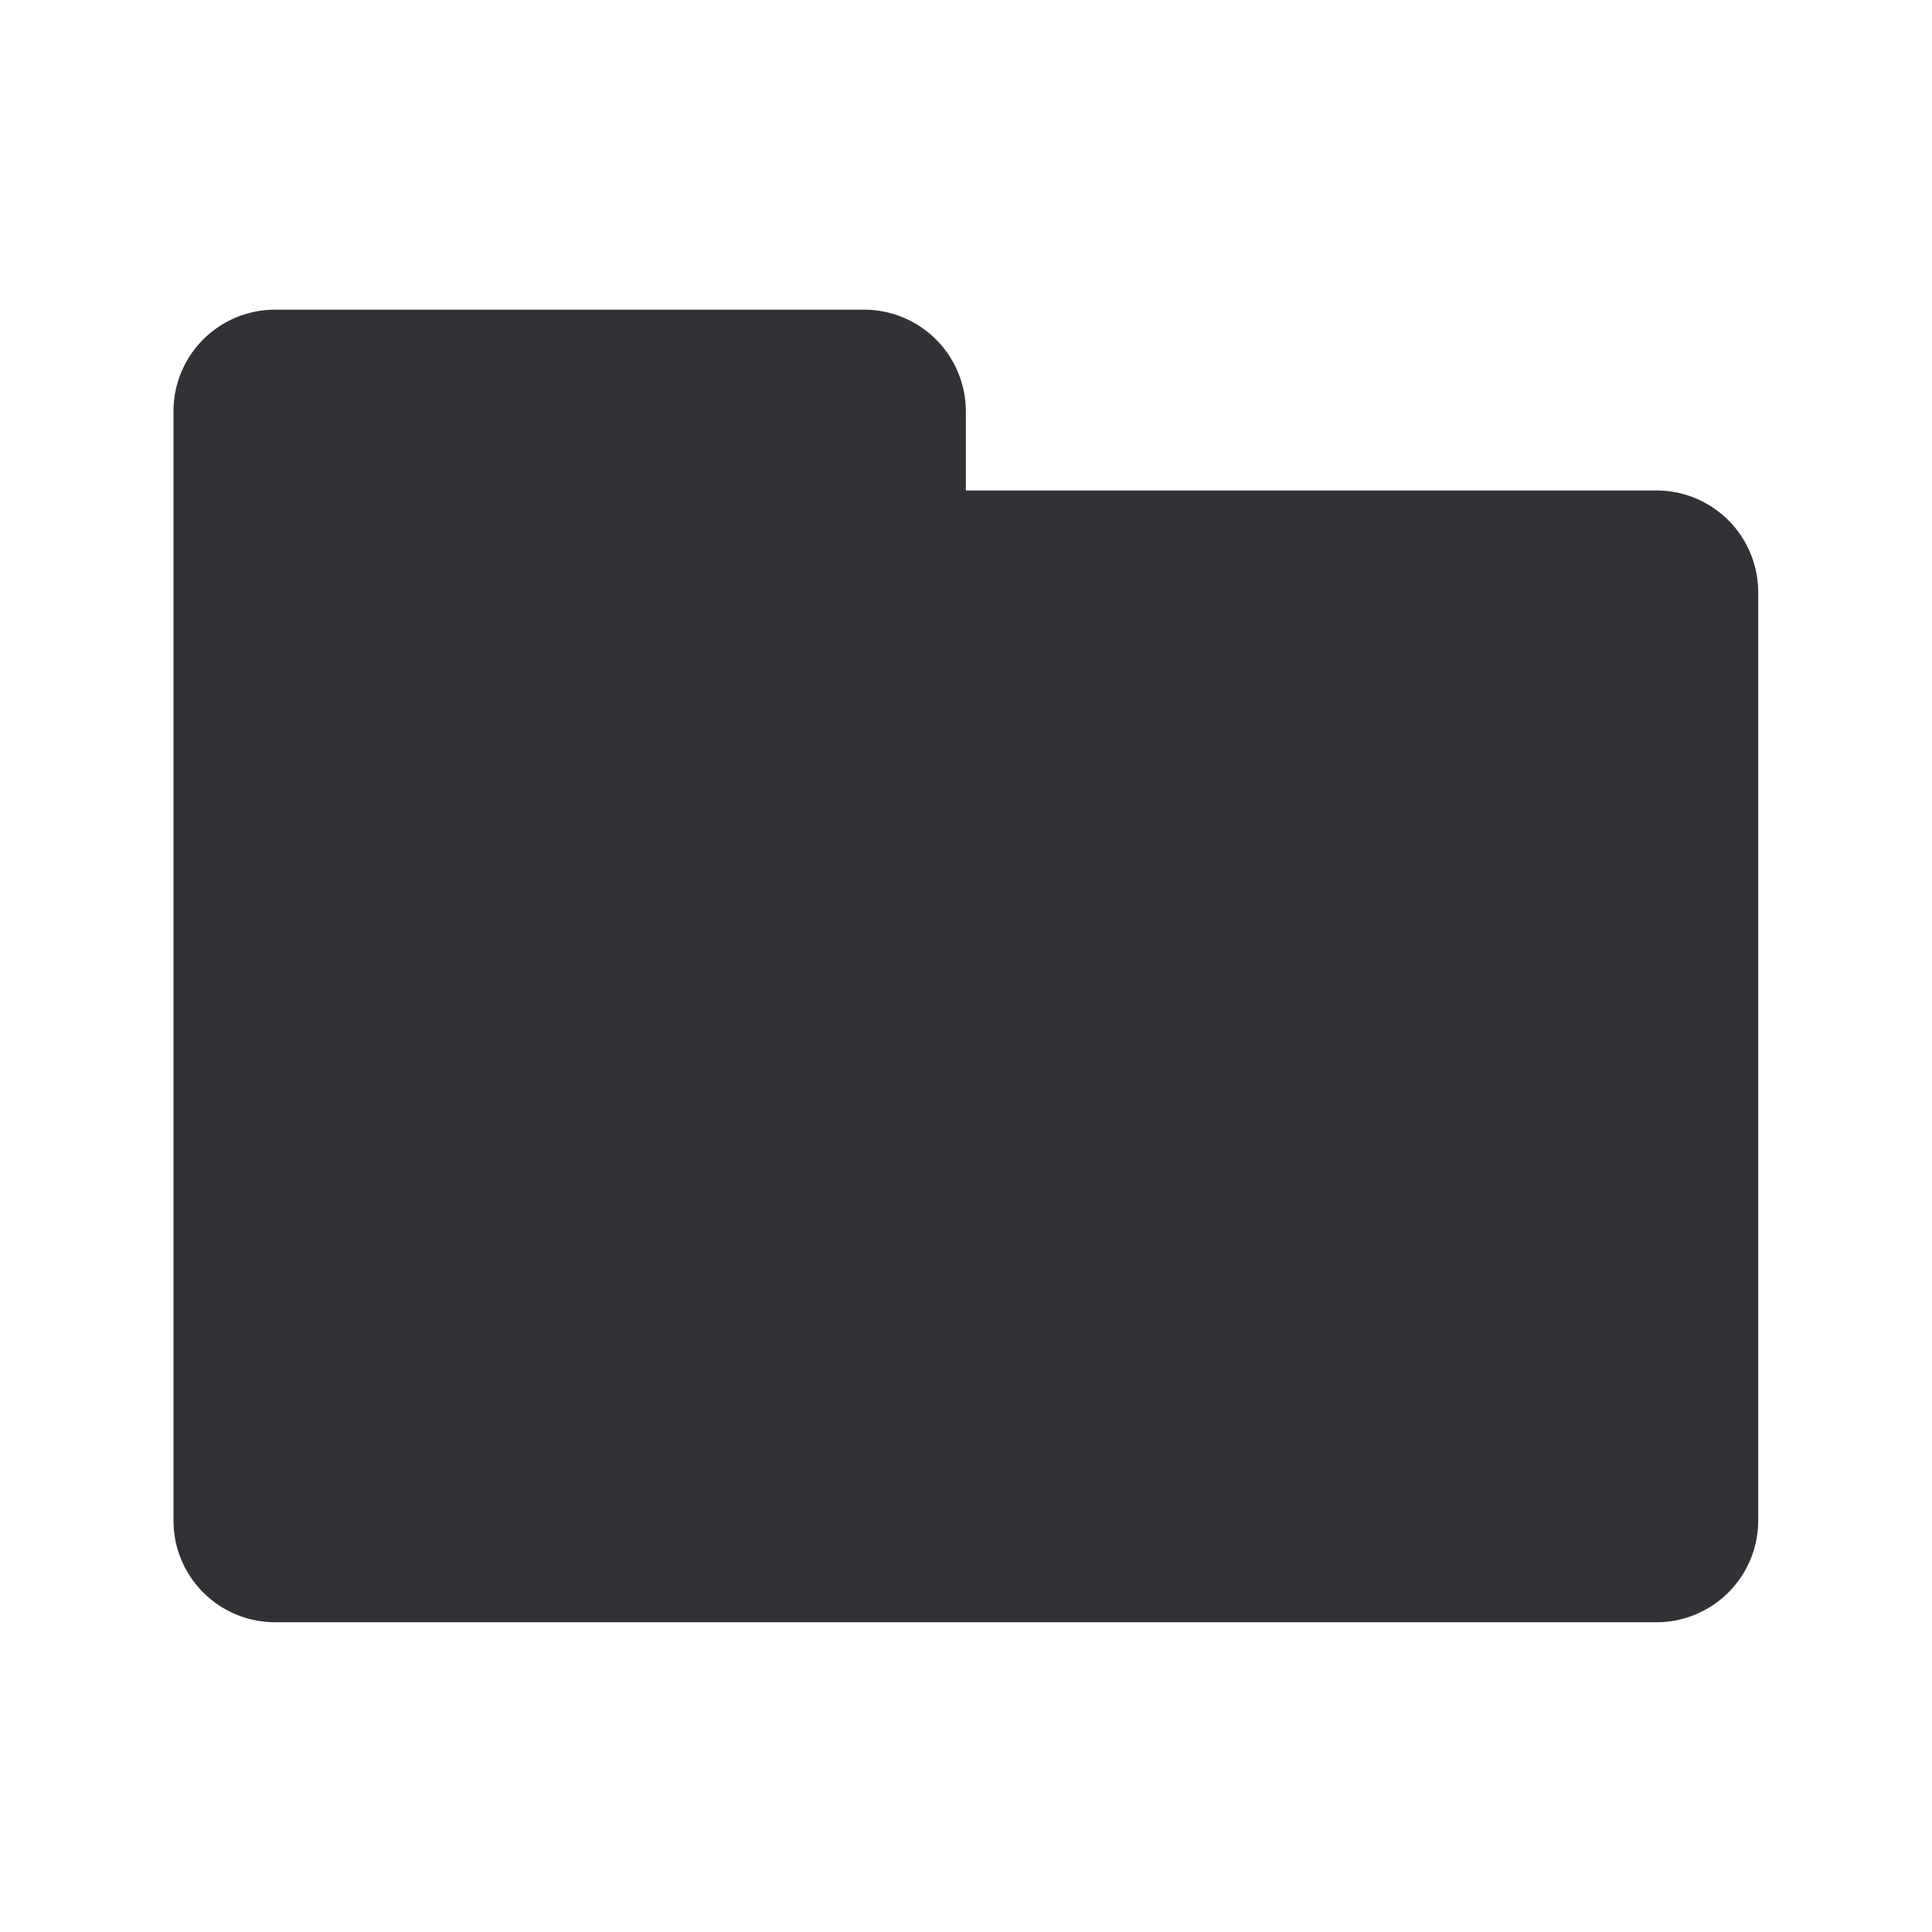 <svg width="24" height="24" fill="none" xmlns="http://www.w3.org/2000/svg"><path d="M11.998 6.093v-.991a1.264 1.264 0 0 0-1.272-1.255H3.41a1.262 1.262 0 0 0-1.255 1.255v13.795c.005.692.563 1.25 1.255 1.255h17.15a1.264 1.264 0 0 0 1.281-1.247V7.348a1.264 1.264 0 0 0-1.272-1.255h-8.571Z" fill="#313235"/></svg>